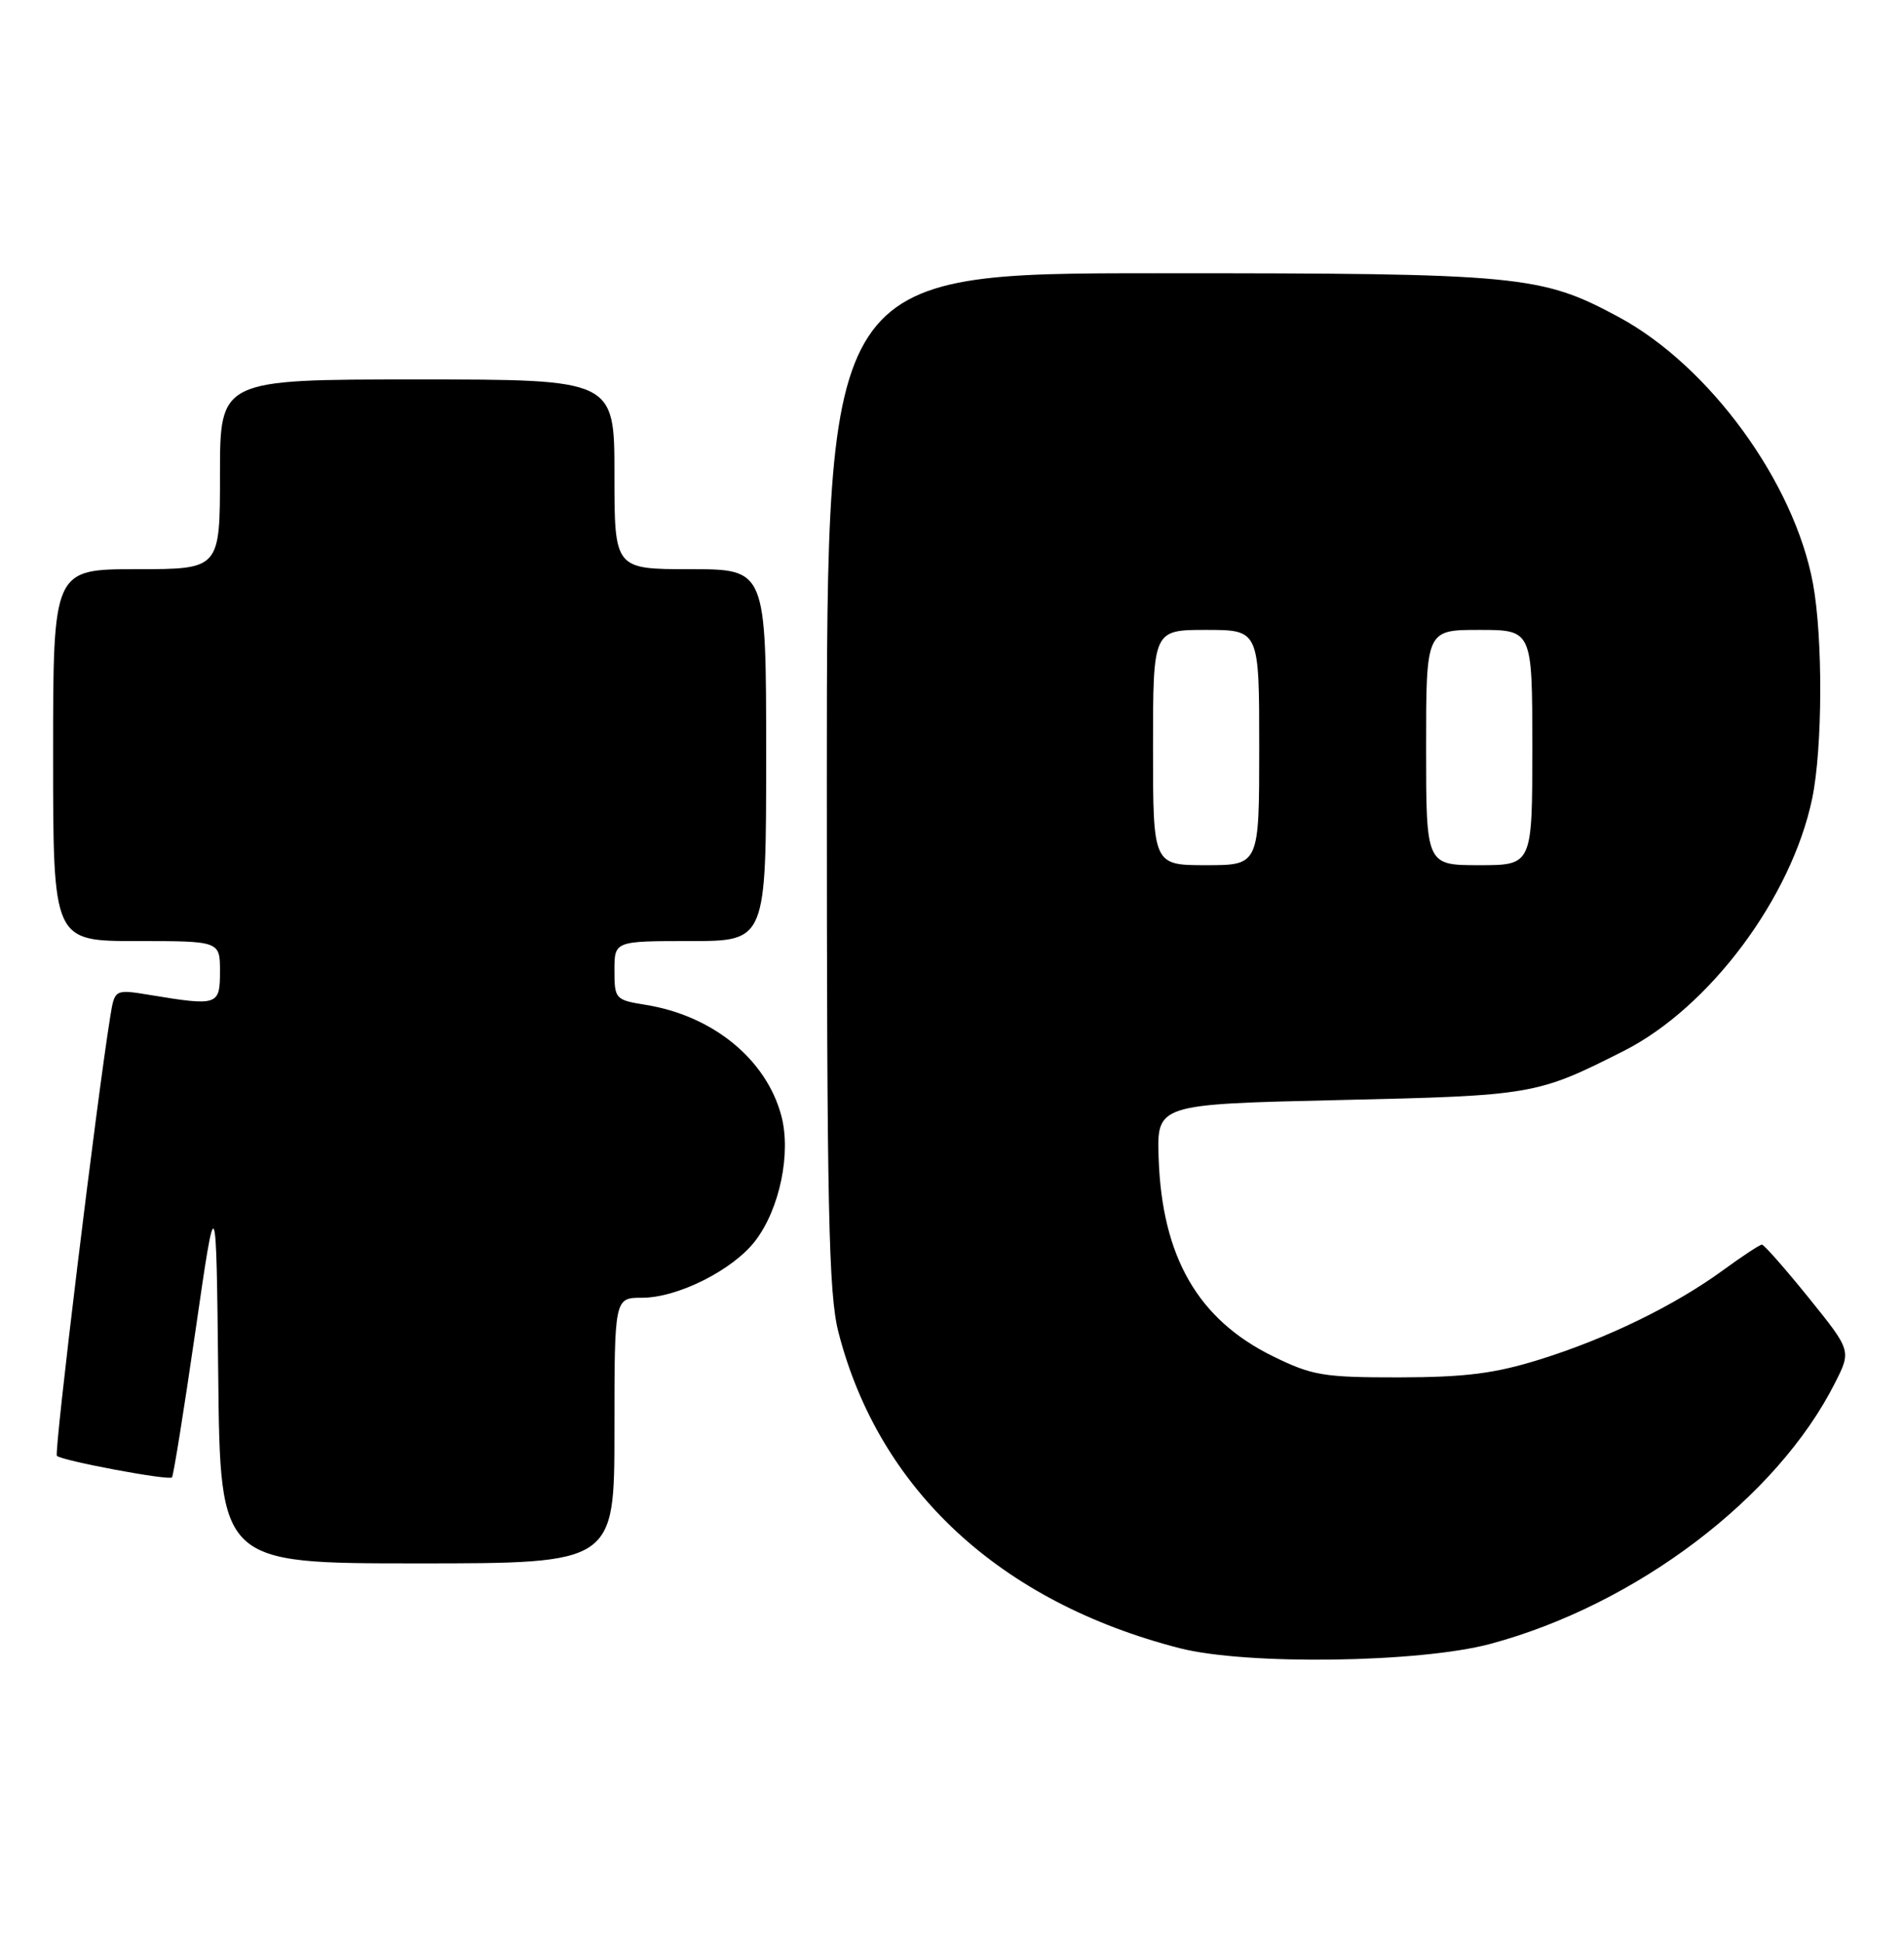 <?xml version="1.0" encoding="UTF-8" standalone="no"?>
<!DOCTYPE svg PUBLIC "-//W3C//DTD SVG 1.1//EN" "http://www.w3.org/Graphics/SVG/1.1/DTD/svg11.dtd" >
<svg xmlns="http://www.w3.org/2000/svg" xmlns:xlink="http://www.w3.org/1999/xlink" version="1.1" viewBox="0 0 251 256">
 <g >
 <path fill="currentColor"
d=" M 196.50 216.60 C 215.72 211.42 234.25 197.39 241.90 182.23 C 244.06 177.97 244.06 177.97 238.42 170.98 C 235.31 167.14 232.55 164.00 232.27 164.00 C 231.99 164.00 229.68 165.52 227.13 167.38 C 220.75 172.03 211.83 176.38 202.96 179.14 C 197.07 180.98 193.19 181.47 184.50 181.49 C 174.46 181.50 173.00 181.26 167.79 178.70 C 157.93 173.86 153.19 165.63 152.74 152.61 C 152.50 145.50 152.50 145.50 176.50 144.95 C 202.04 144.37 202.59 144.28 214.07 138.47 C 225.38 132.74 236.18 118.27 238.90 105.20 C 240.27 98.60 240.32 84.02 239.00 76.89 C 236.53 63.54 225.35 48.22 213.40 41.78 C 203.13 36.25 200.47 36.00 152.79 36.00 C 109.00 36.00 109.00 36.00 109.00 102.79 C 109.00 159.49 109.23 170.48 110.53 175.54 C 115.86 196.29 131.84 211.09 155.50 217.17 C 164.29 219.43 187.16 219.11 196.50 216.60 Z  M 81.00 188.50 C 81.00 171.00 81.00 171.00 84.64 171.00 C 89.35 171.00 96.65 167.33 99.58 163.48 C 102.80 159.27 104.32 151.90 102.99 146.98 C 101.00 139.56 93.94 133.81 85.09 132.40 C 81.12 131.76 81.00 131.63 81.00 127.87 C 81.00 124.00 81.00 124.00 91.00 124.00 C 101.00 124.00 101.00 124.00 101.00 99.50 C 101.00 75.00 101.00 75.00 91.00 75.00 C 81.00 75.00 81.00 75.00 81.00 62.50 C 81.00 50.00 81.00 50.00 55.00 50.00 C 29.00 50.00 29.00 50.00 29.00 62.50 C 29.00 75.00 29.00 75.00 18.00 75.00 C 7.00 75.00 7.00 75.00 7.00 99.50 C 7.00 124.00 7.00 124.00 18.00 124.00 C 29.00 124.00 29.00 124.00 29.00 128.00 C 29.00 132.48 28.72 132.58 19.81 131.11 C 15.12 130.34 15.12 130.34 14.54 133.92 C 12.75 144.98 7.10 191.43 7.50 191.83 C 8.14 192.47 22.23 195.11 22.67 194.67 C 22.86 194.48 24.25 185.81 25.76 175.41 C 28.50 156.50 28.50 156.50 28.77 181.25 C 29.03 206.00 29.03 206.00 55.02 206.00 C 81.00 206.00 81.00 206.00 81.00 188.50 Z  M 152.00 98.50 C 152.00 83.00 152.00 83.00 159.00 83.00 C 166.00 83.00 166.00 83.00 166.00 98.50 C 166.00 114.00 166.00 114.00 159.00 114.00 C 152.00 114.00 152.00 114.00 152.00 98.50 Z  M 188.00 98.50 C 188.00 83.00 188.00 83.00 195.00 83.00 C 202.00 83.00 202.00 83.00 202.00 98.50 C 202.00 114.00 202.00 114.00 195.00 114.00 C 188.00 114.00 188.00 114.00 188.00 98.50 Z "/>
</g>
</svg>